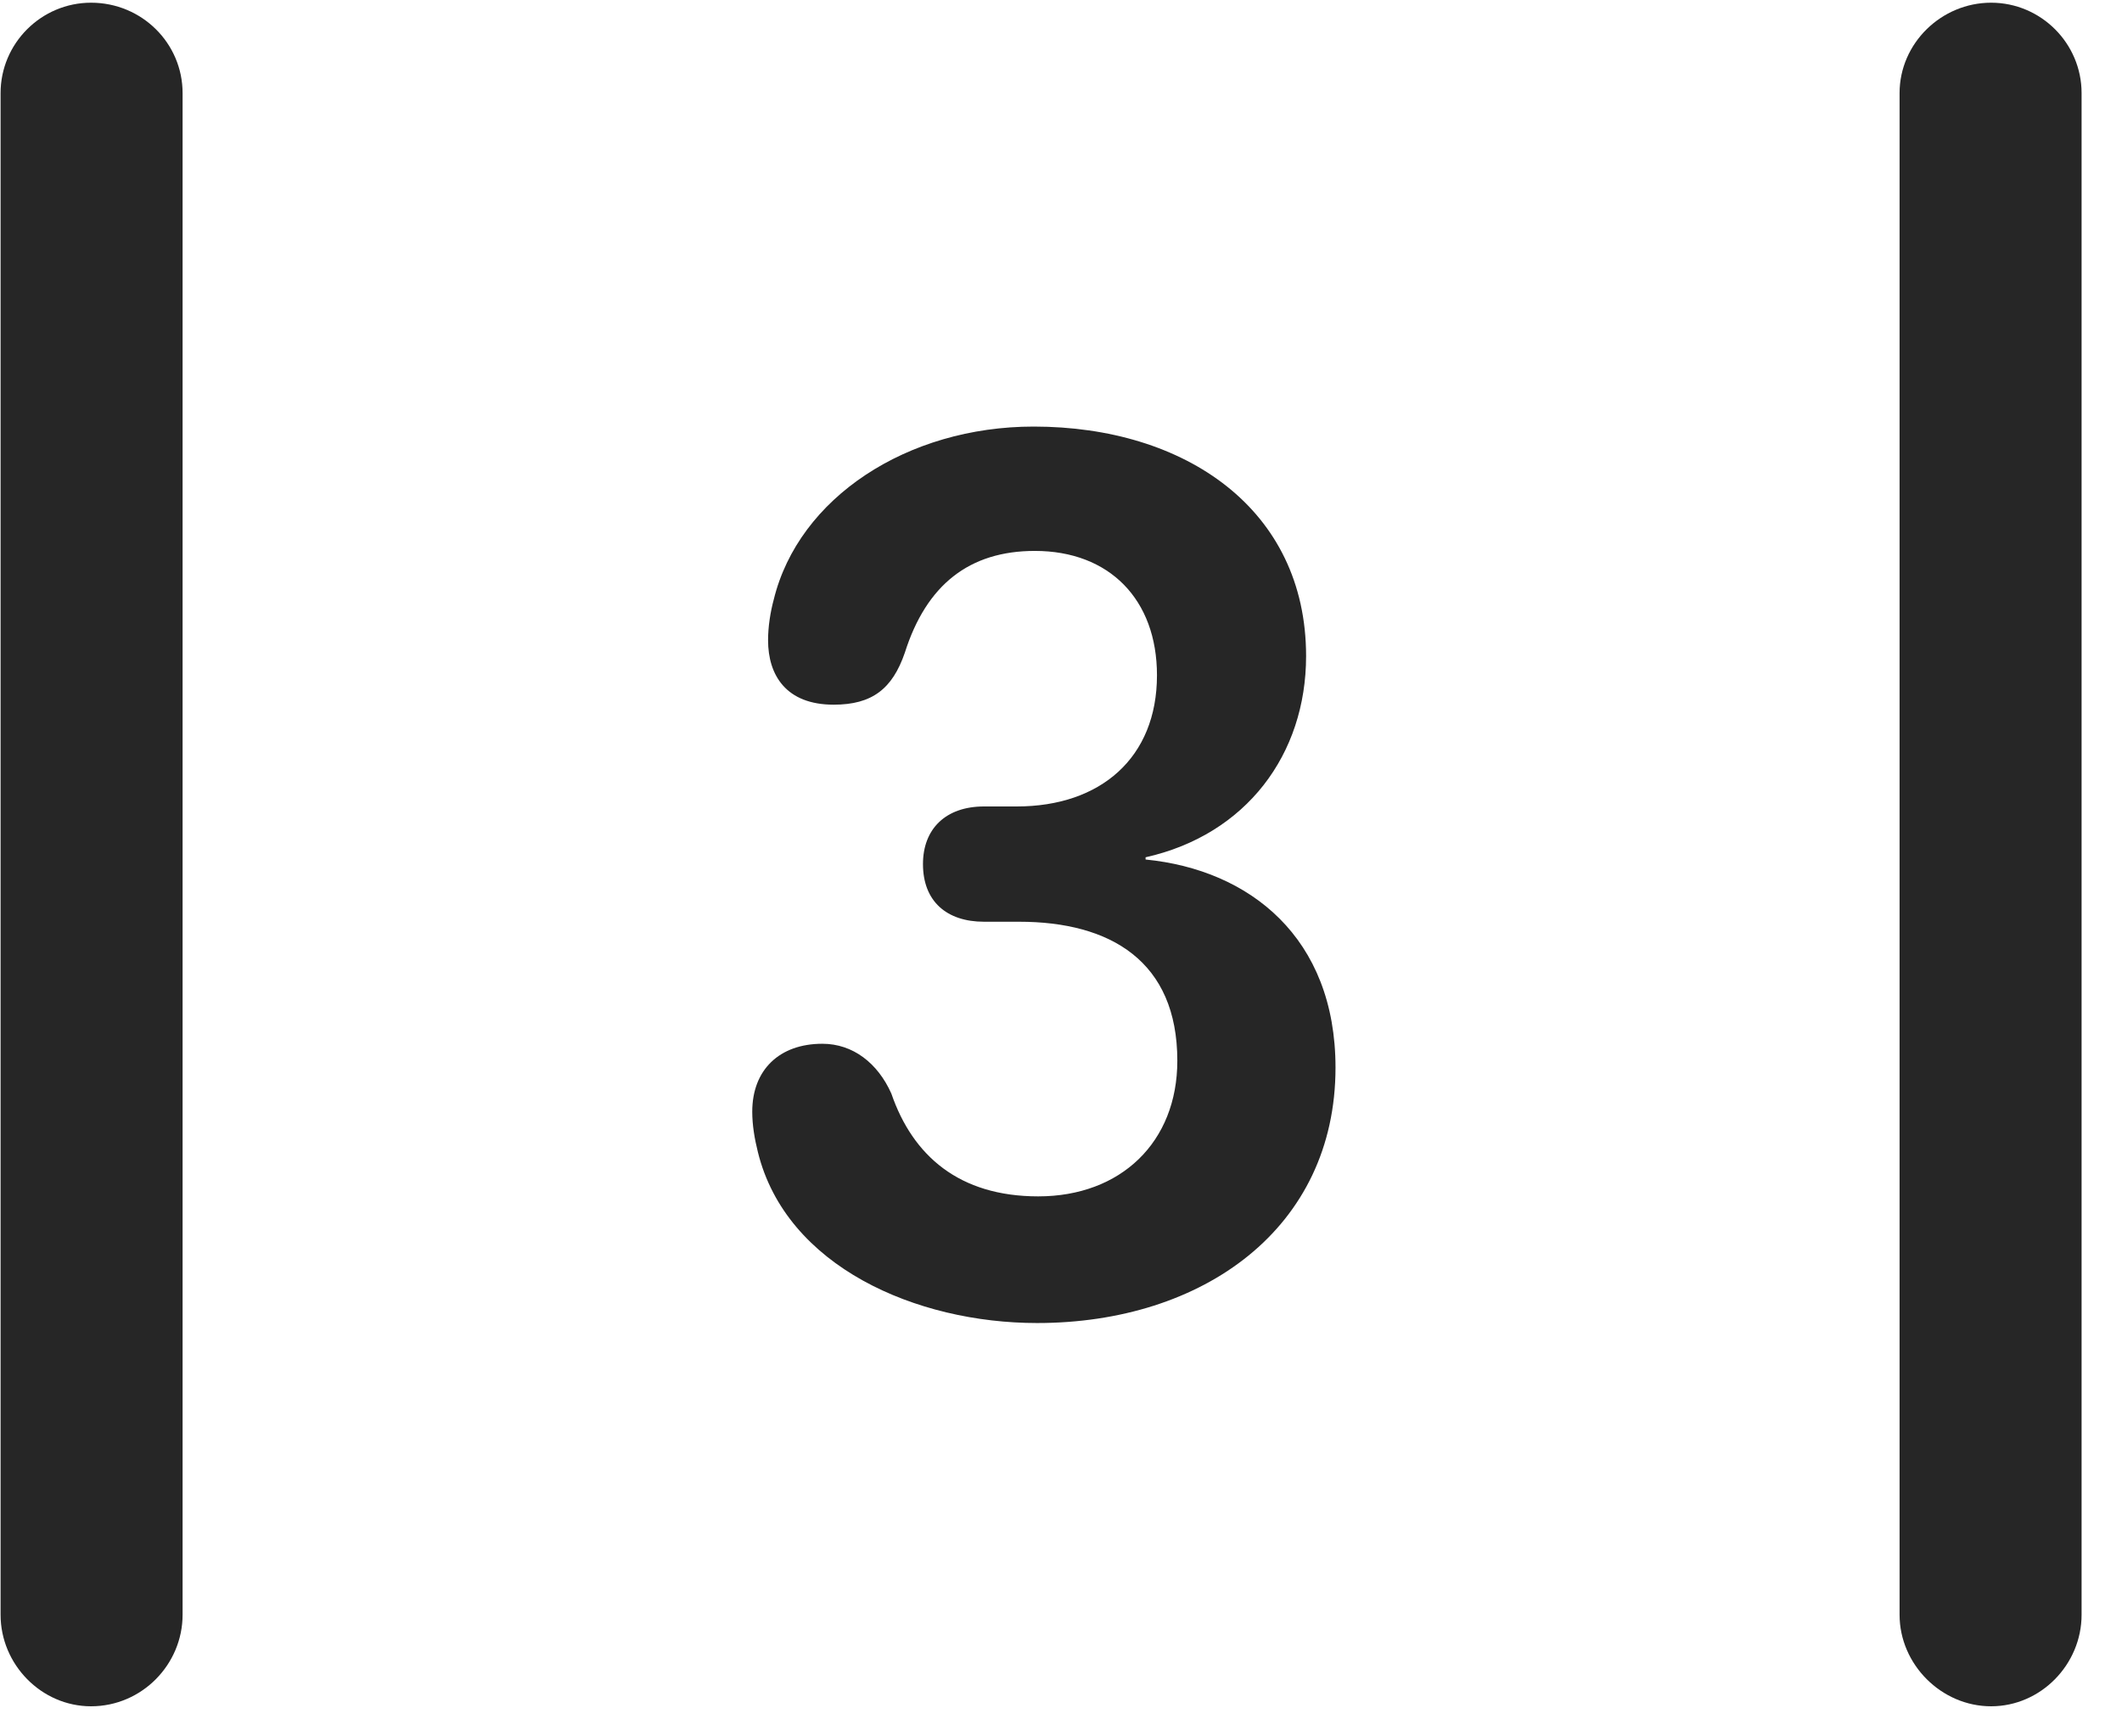<svg width="22" height="18" viewBox="0 0 22 18" fill="none" xmlns="http://www.w3.org/2000/svg">
<g clip-path="url(#clip0_2207_2981)">
<path d="M0.006 16.739C0.006 17.254 0.428 17.688 0.944 17.688C1.471 17.688 1.893 17.254 1.893 16.739V0.965C1.893 0.449 1.471 0.028 0.944 0.028C0.428 0.028 0.006 0.449 0.006 0.965V16.739ZM19.694 16.739C19.694 17.254 20.127 17.688 20.643 17.688C21.159 17.688 21.581 17.254 21.581 16.739V0.965C21.581 0.449 21.159 0.028 20.643 0.028C20.127 0.028 19.694 0.449 19.694 0.965V16.739Z" fill="black" fill-opacity="0.85"/>
<path d="M10.752 13.715C12.475 13.715 13.846 12.731 13.846 11.067C13.846 9.719 12.956 9.016 11.877 8.91V8.887C12.92 8.653 13.541 7.821 13.541 6.801C13.541 5.278 12.287 4.422 10.717 4.422C9.405 4.422 8.28 5.16 8.022 6.215C7.987 6.344 7.963 6.496 7.963 6.637C7.963 7 8.151 7.305 8.643 7.305C9.042 7.305 9.252 7.141 9.381 6.766C9.604 6.063 10.049 5.711 10.729 5.711C11.502 5.711 11.995 6.215 11.995 7C11.995 7.856 11.409 8.36 10.541 8.36H10.202C9.803 8.36 9.569 8.594 9.569 8.957C9.569 9.344 9.815 9.555 10.202 9.555H10.565C11.514 9.555 12.206 9.965 12.206 10.996C12.206 11.84 11.62 12.402 10.764 12.402C9.944 12.402 9.463 11.981 9.241 11.336C9.1 11.02 8.842 10.82 8.526 10.82C8.081 10.82 7.799 11.09 7.799 11.524C7.799 11.664 7.823 11.805 7.858 11.945C8.151 13.129 9.499 13.715 10.752 13.715Z" fill="black" fill-opacity="0.85"/>
</g>
<defs>
<clipPath id="clip0_2207_2981">
<rect width="21.574" height="17.684" fill="white" transform="translate(0.006 0.004)"/>
</clipPath>
</defs>
</svg>
